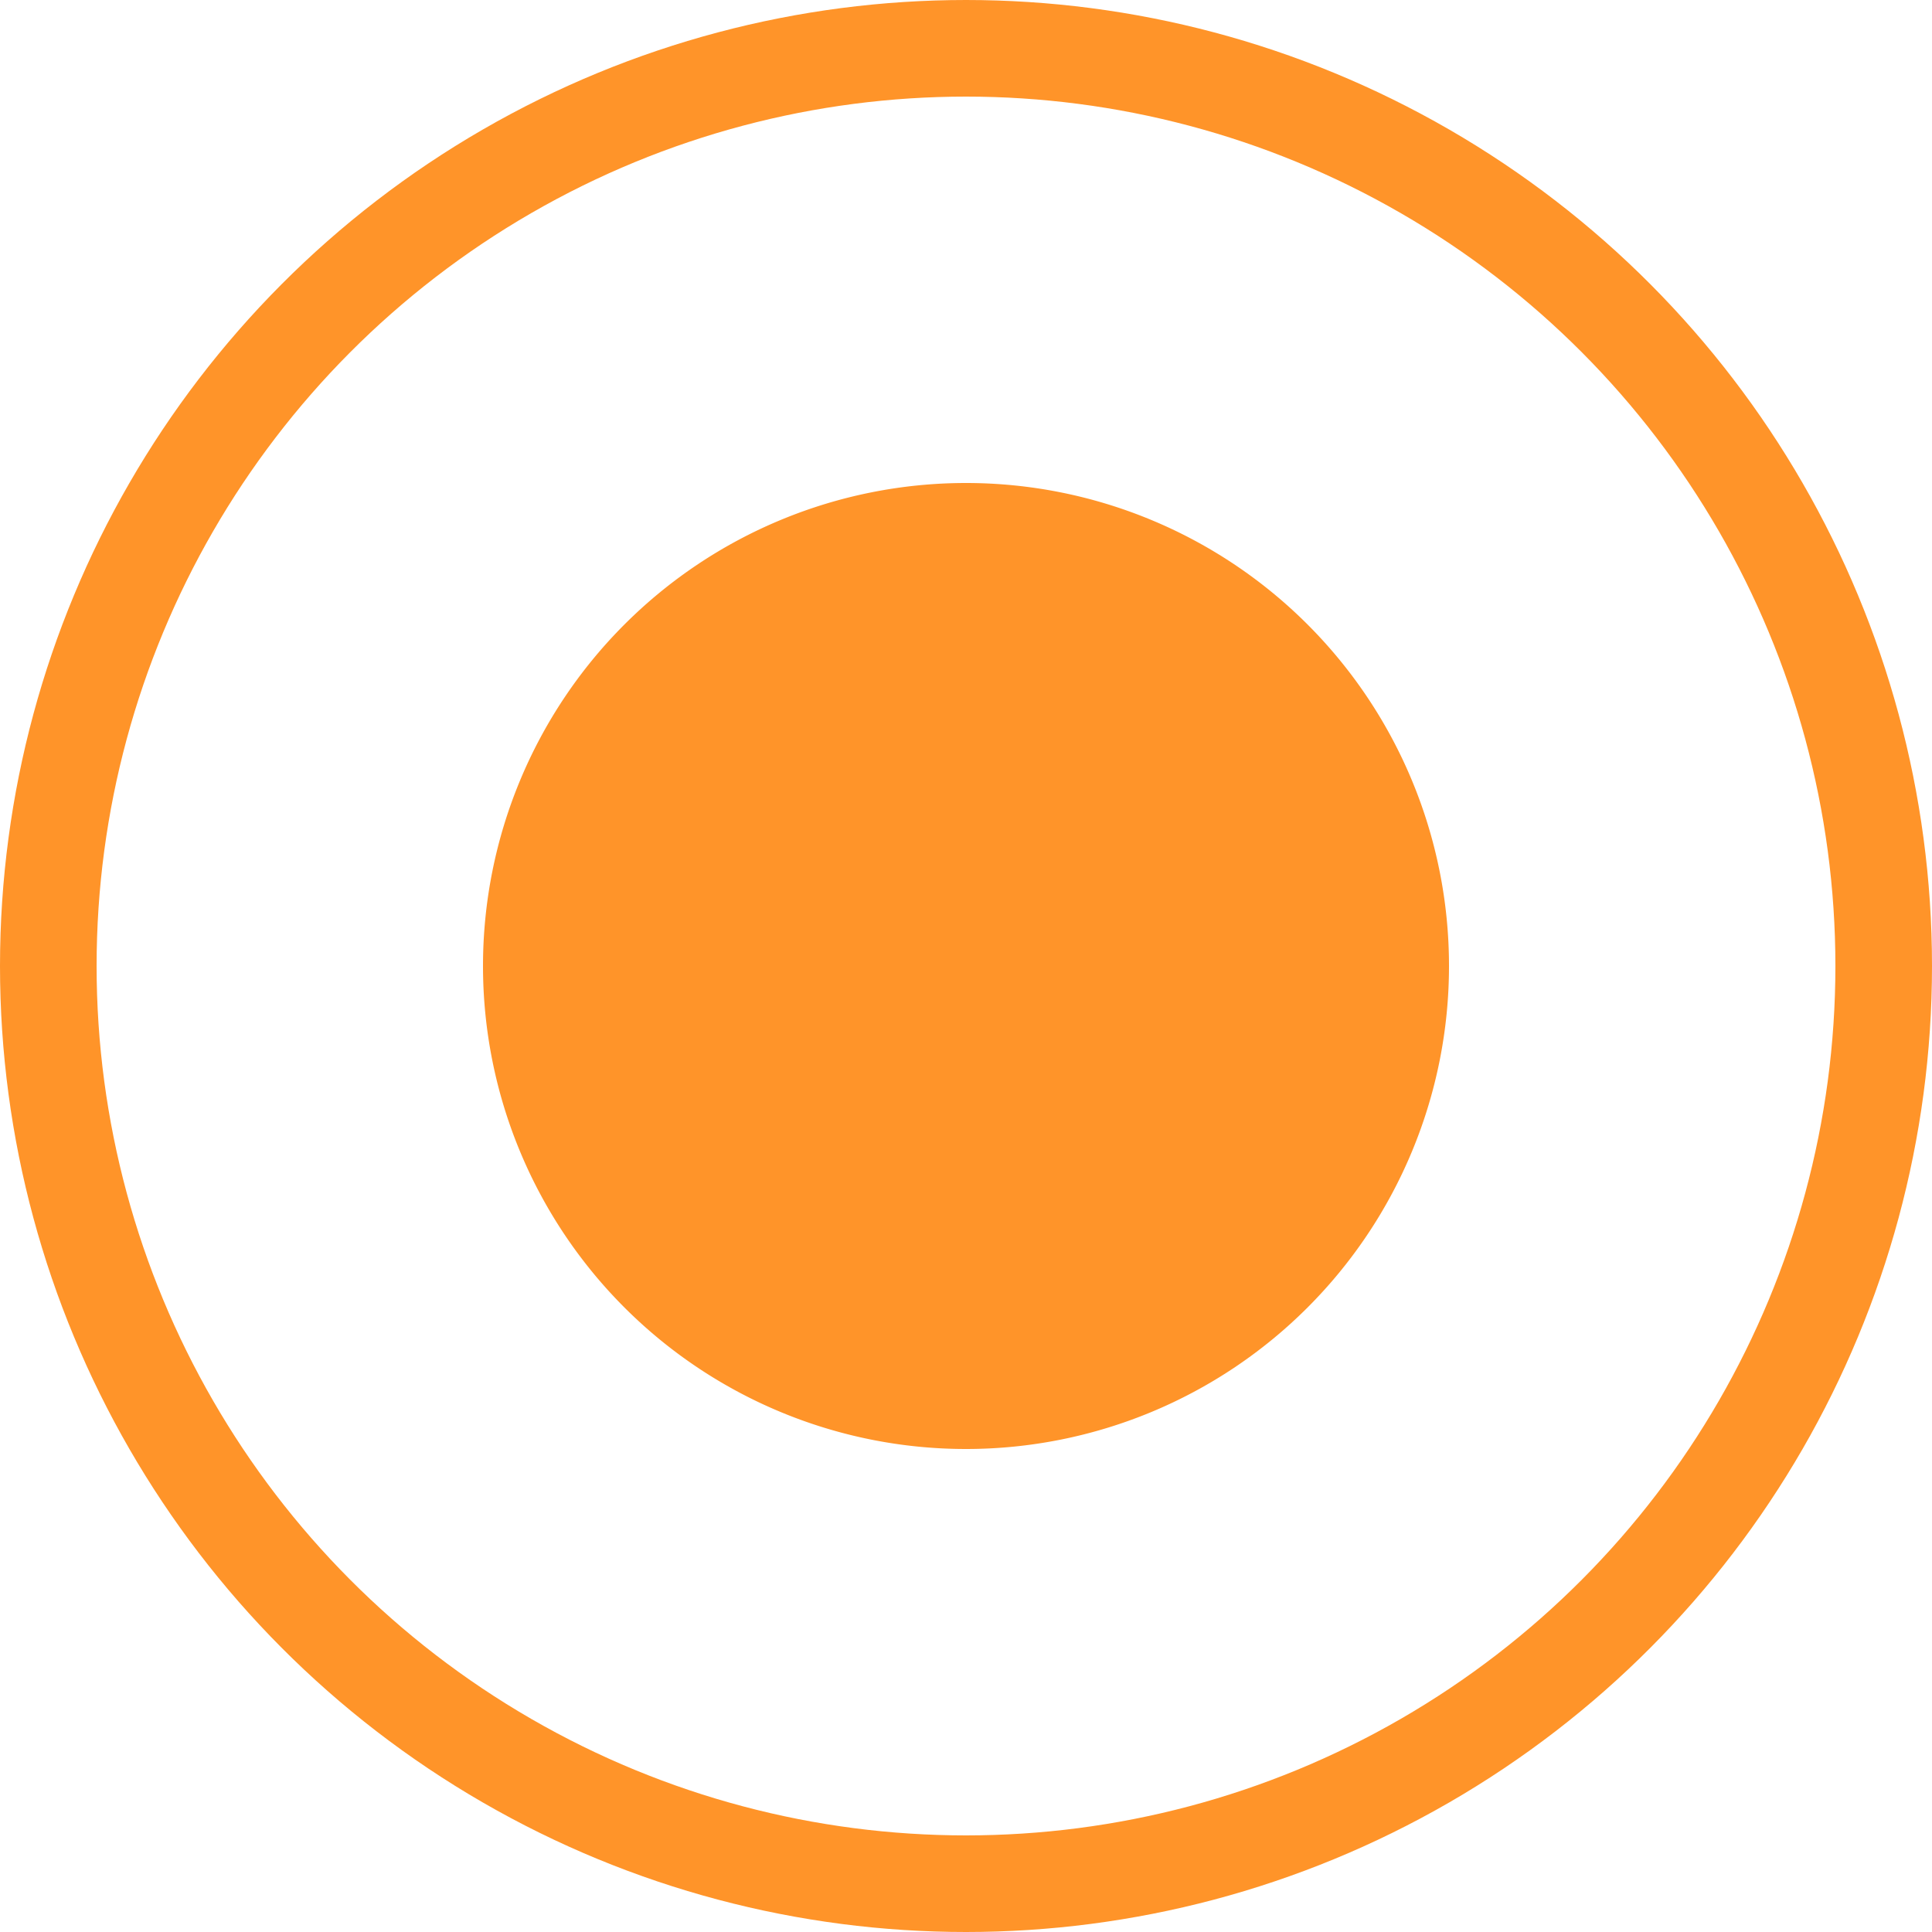 <svg xmlns="http://www.w3.org/2000/svg" width="20" height="20" viewBox="0 0 20 20">
  <g id="Group_330" data-name="Group 330" transform="translate(-140 -1621)">
    <g id="Ellipse_1" data-name="Ellipse 1" transform="translate(140 1621)" fill="none" stroke="#ff9429" stroke-width="1">
      <circle cx="10" cy="10" r="10" stroke="none"/>
      <circle cx="10" cy="10" r="9.5" fill="none"/>
    </g>
    <path id="Path_582" data-name="Path 582" d="M5,0A5,5,0,1,1,0,5,5,5,0,0,1,5,0Z" transform="translate(145 1626)" fill="#ff9429"/>
  </g>
</svg>

